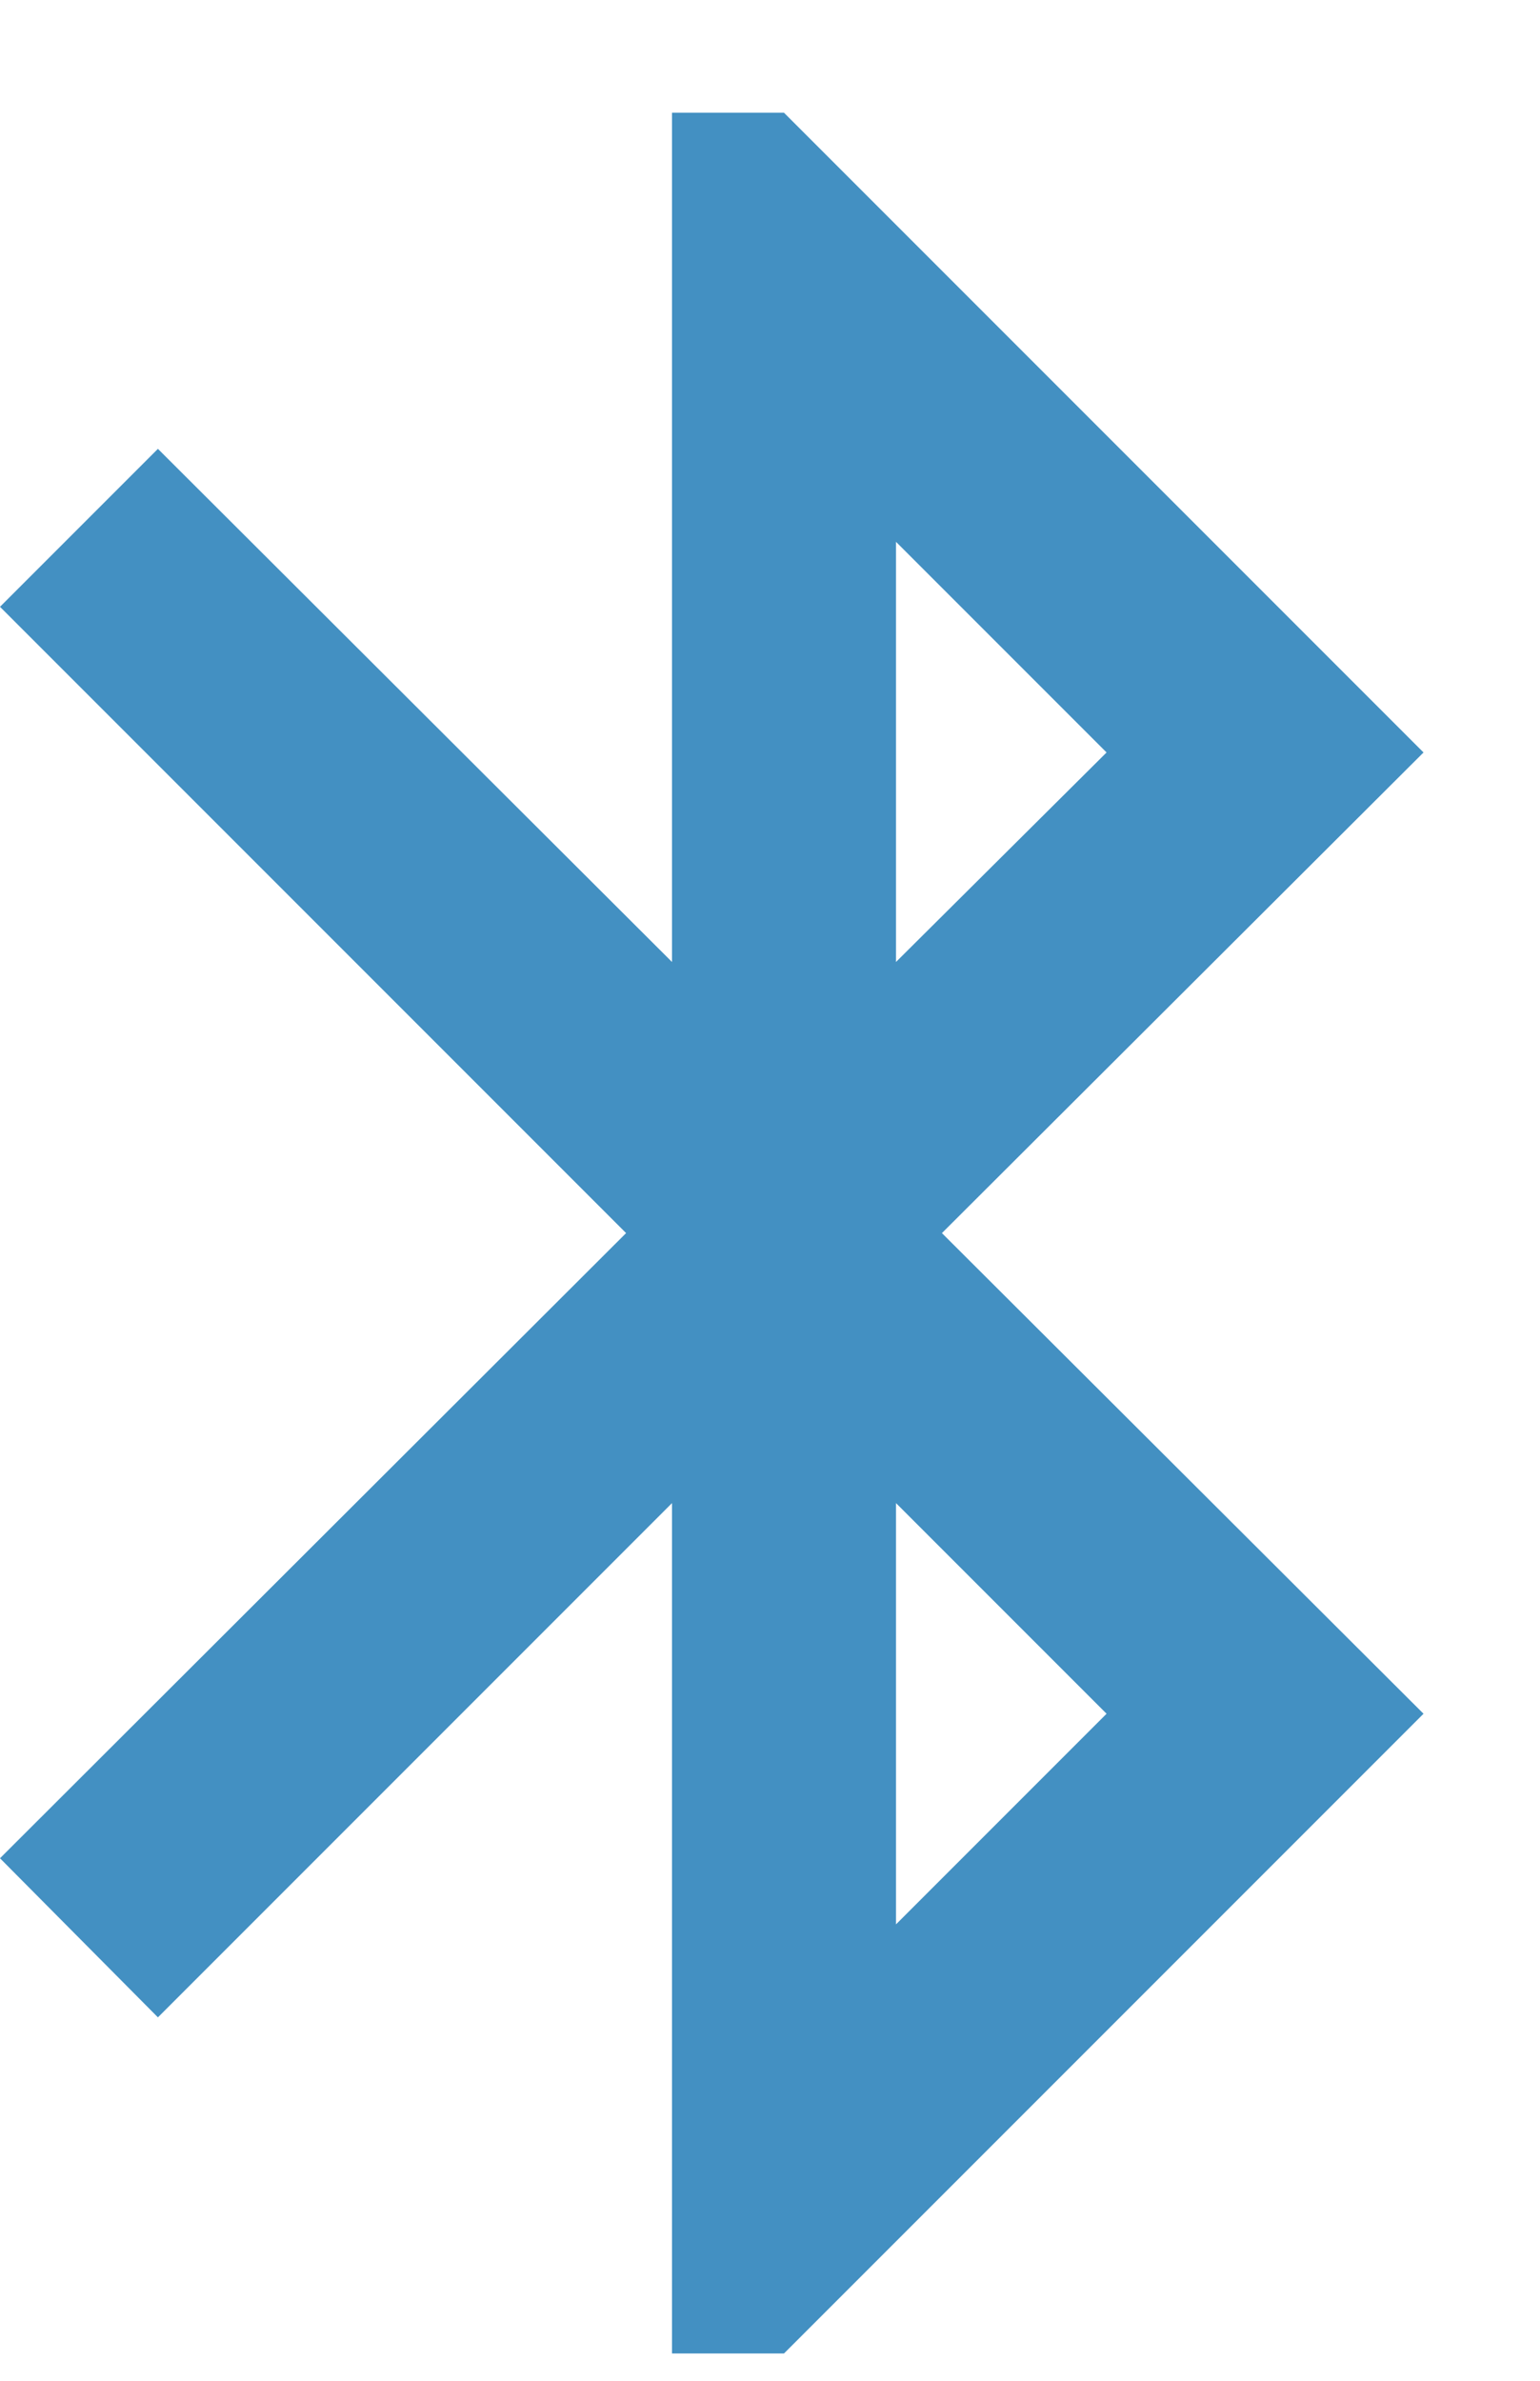 <svg width="11" height="17" viewBox="0 0 11 17" fill="none" xmlns="http://www.w3.org/2000/svg">
<path d="M7.904 12.237L6.4 13.741V10.733M6.4 3.869L7.904 5.373L6.4 6.869M10.168 5.373L5.6 0.805H4.8V6.869L1.128 3.205L0 4.333L4.472 8.805L0 13.269L1.128 14.405L4.8 10.733V16.805H5.6L10.168 12.237L6.728 8.805L10.168 5.373Z" fill="#4390C2"/>
</svg>
